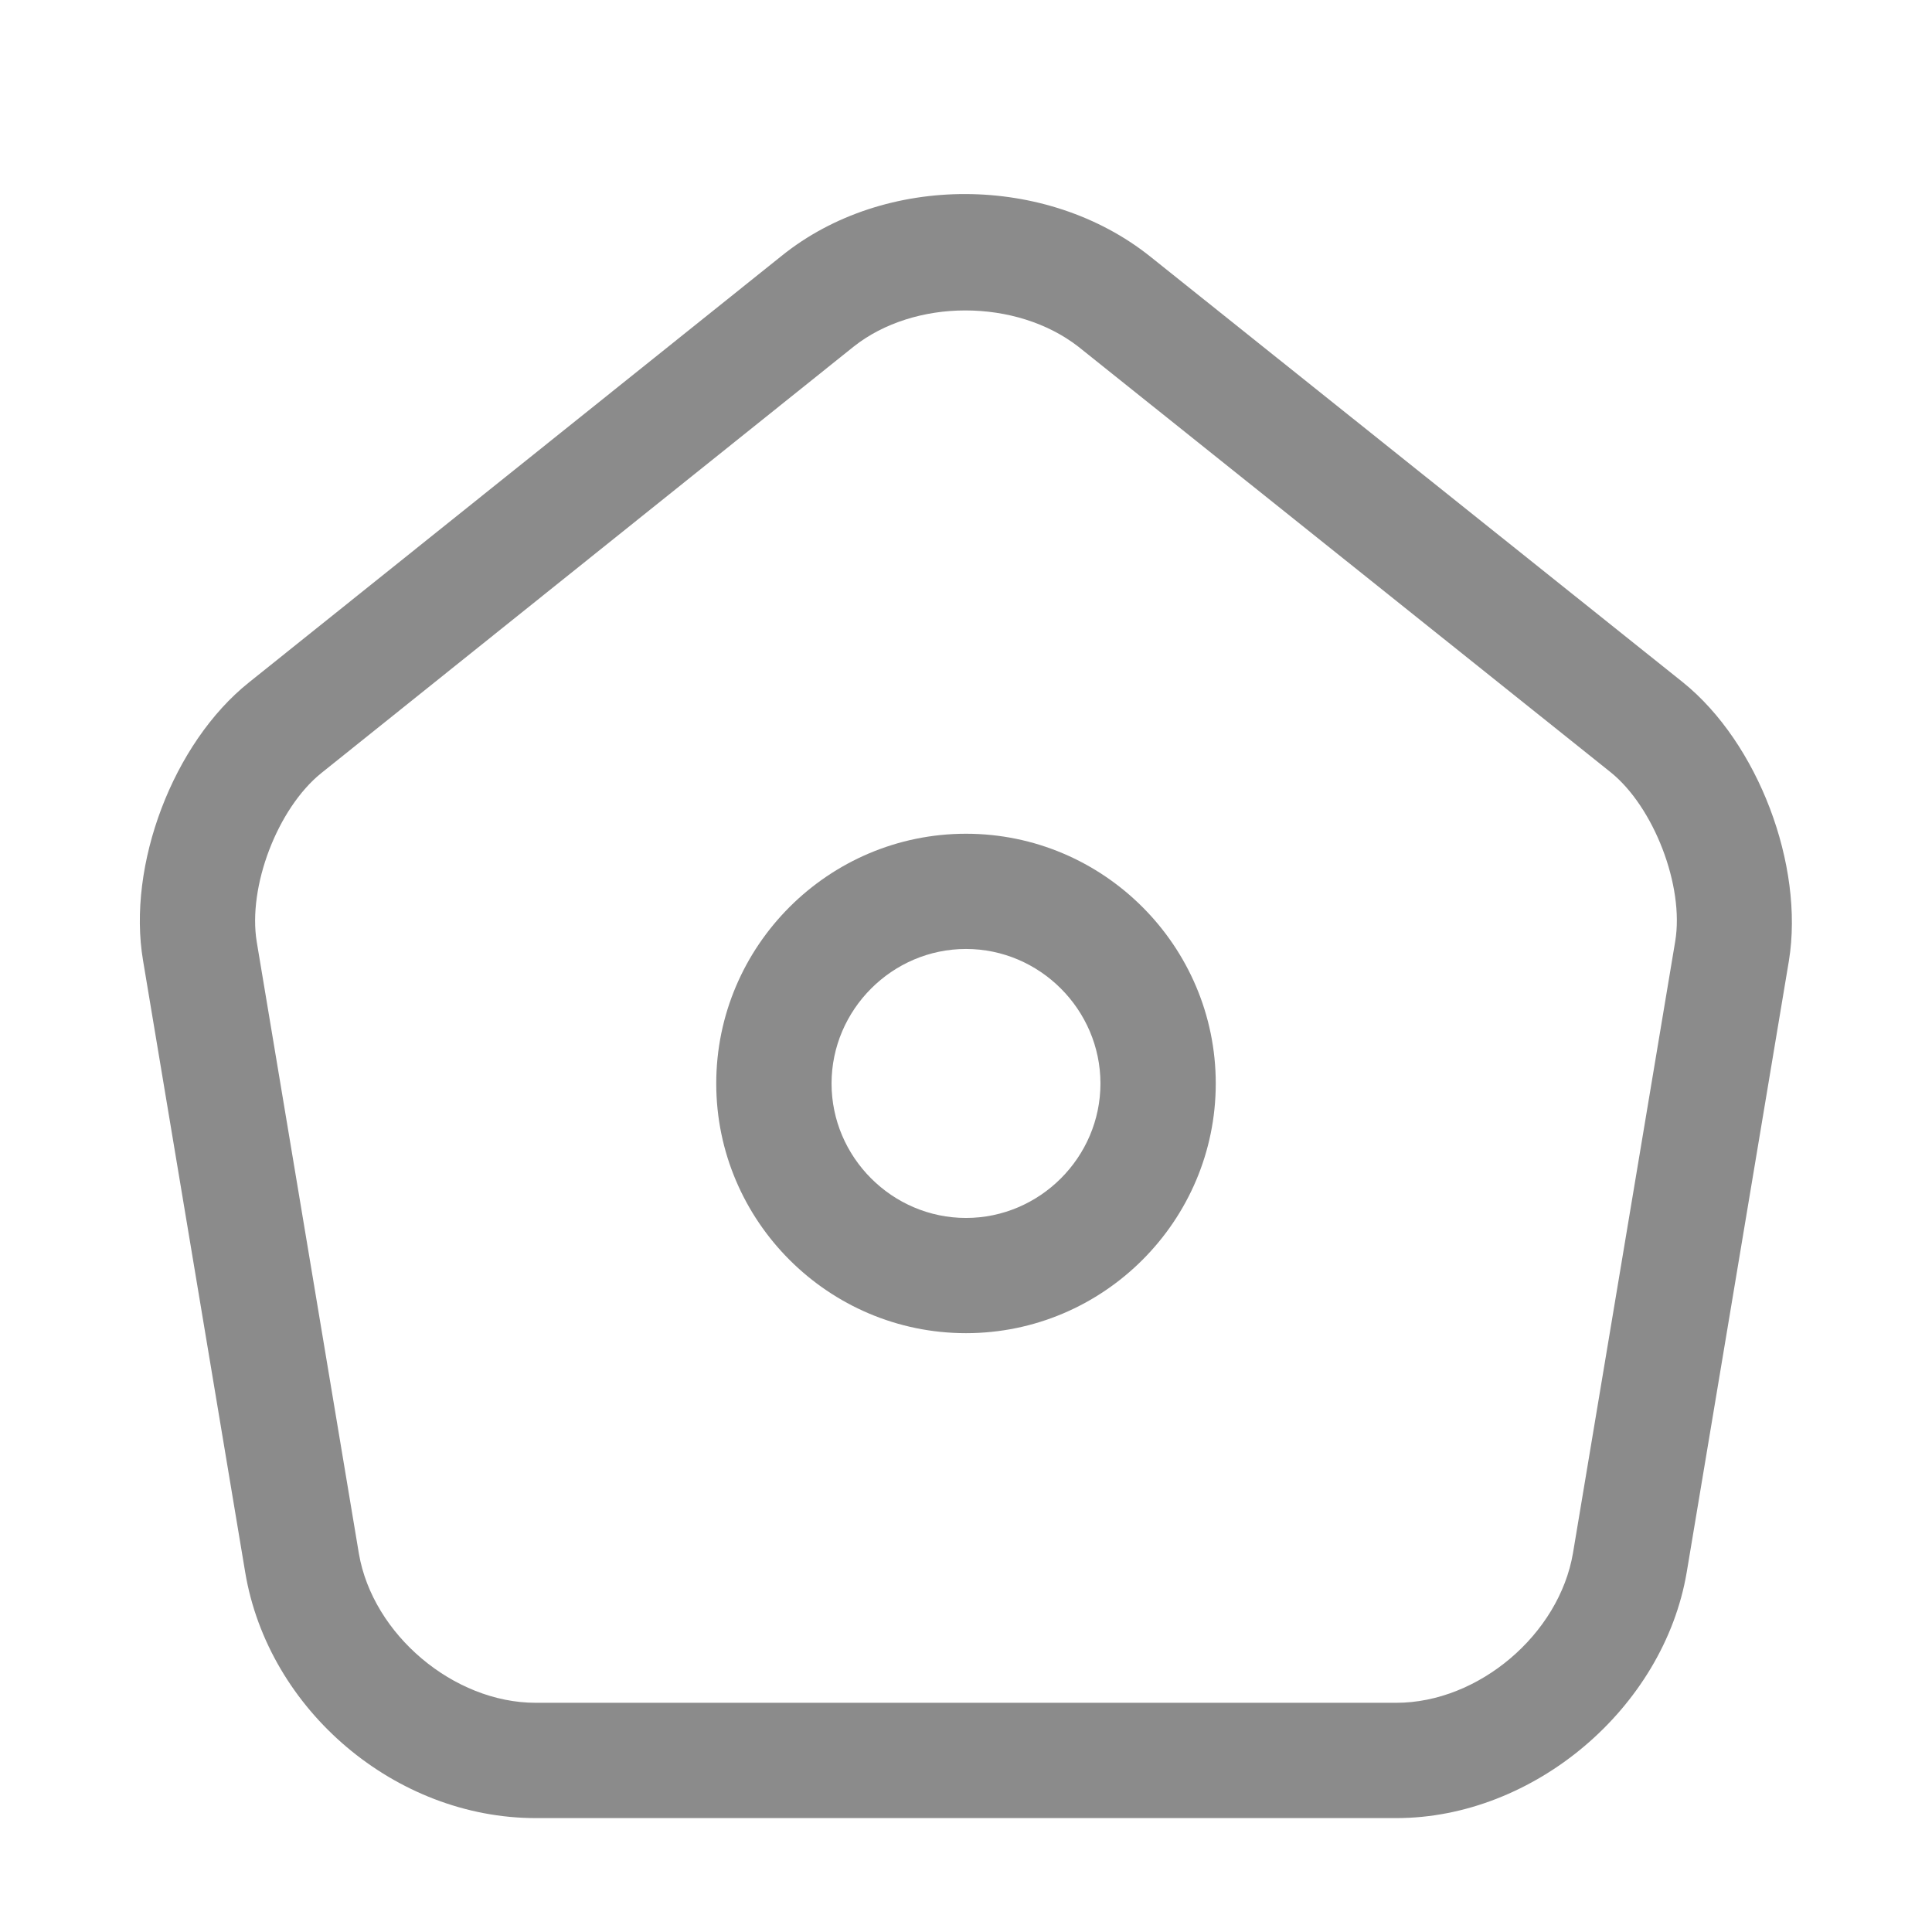 <svg width="22" height="22" viewBox="0 0 22 22" fill="none" xmlns="http://www.w3.org/2000/svg">
<path d="M15.9 20.703H6.1C4.507 20.703 3.055 19.478 2.792 17.903L1.629 10.938C1.445 9.853 1.97 8.461 2.836 7.77L8.9 2.914C10.072 1.969 11.919 1.978 13.1 2.923L19.164 7.77C20.021 8.461 20.546 9.853 20.371 10.938L19.207 17.903C18.945 19.451 17.466 20.703 15.9 20.703ZM10.991 3.535C10.527 3.535 10.064 3.675 9.722 3.946L3.659 8.803C3.16 9.205 2.819 10.098 2.924 10.728L4.087 17.693C4.245 18.611 5.164 19.39 6.1 19.39H15.9C16.836 19.39 17.755 18.611 17.912 17.684L19.076 10.719C19.181 10.089 18.831 9.188 18.341 8.794L12.277 3.946C11.927 3.675 11.464 3.535 10.991 3.535Z" fill="#8B8B8B"/>
<path d="M11 15.181C9.434 15.181 8.156 13.904 8.156 12.338C8.156 10.771 9.434 9.494 11 9.494C12.566 9.494 13.844 10.771 13.844 12.338C13.844 13.904 12.566 15.181 11 15.181ZM11 10.806C10.16 10.806 9.469 11.498 9.469 12.338C9.469 13.178 10.16 13.869 11 13.869C11.84 13.869 12.531 13.178 12.531 12.338C12.531 11.498 11.84 10.806 11 10.806Z" fill="#8B8B8B"/>
</svg>
